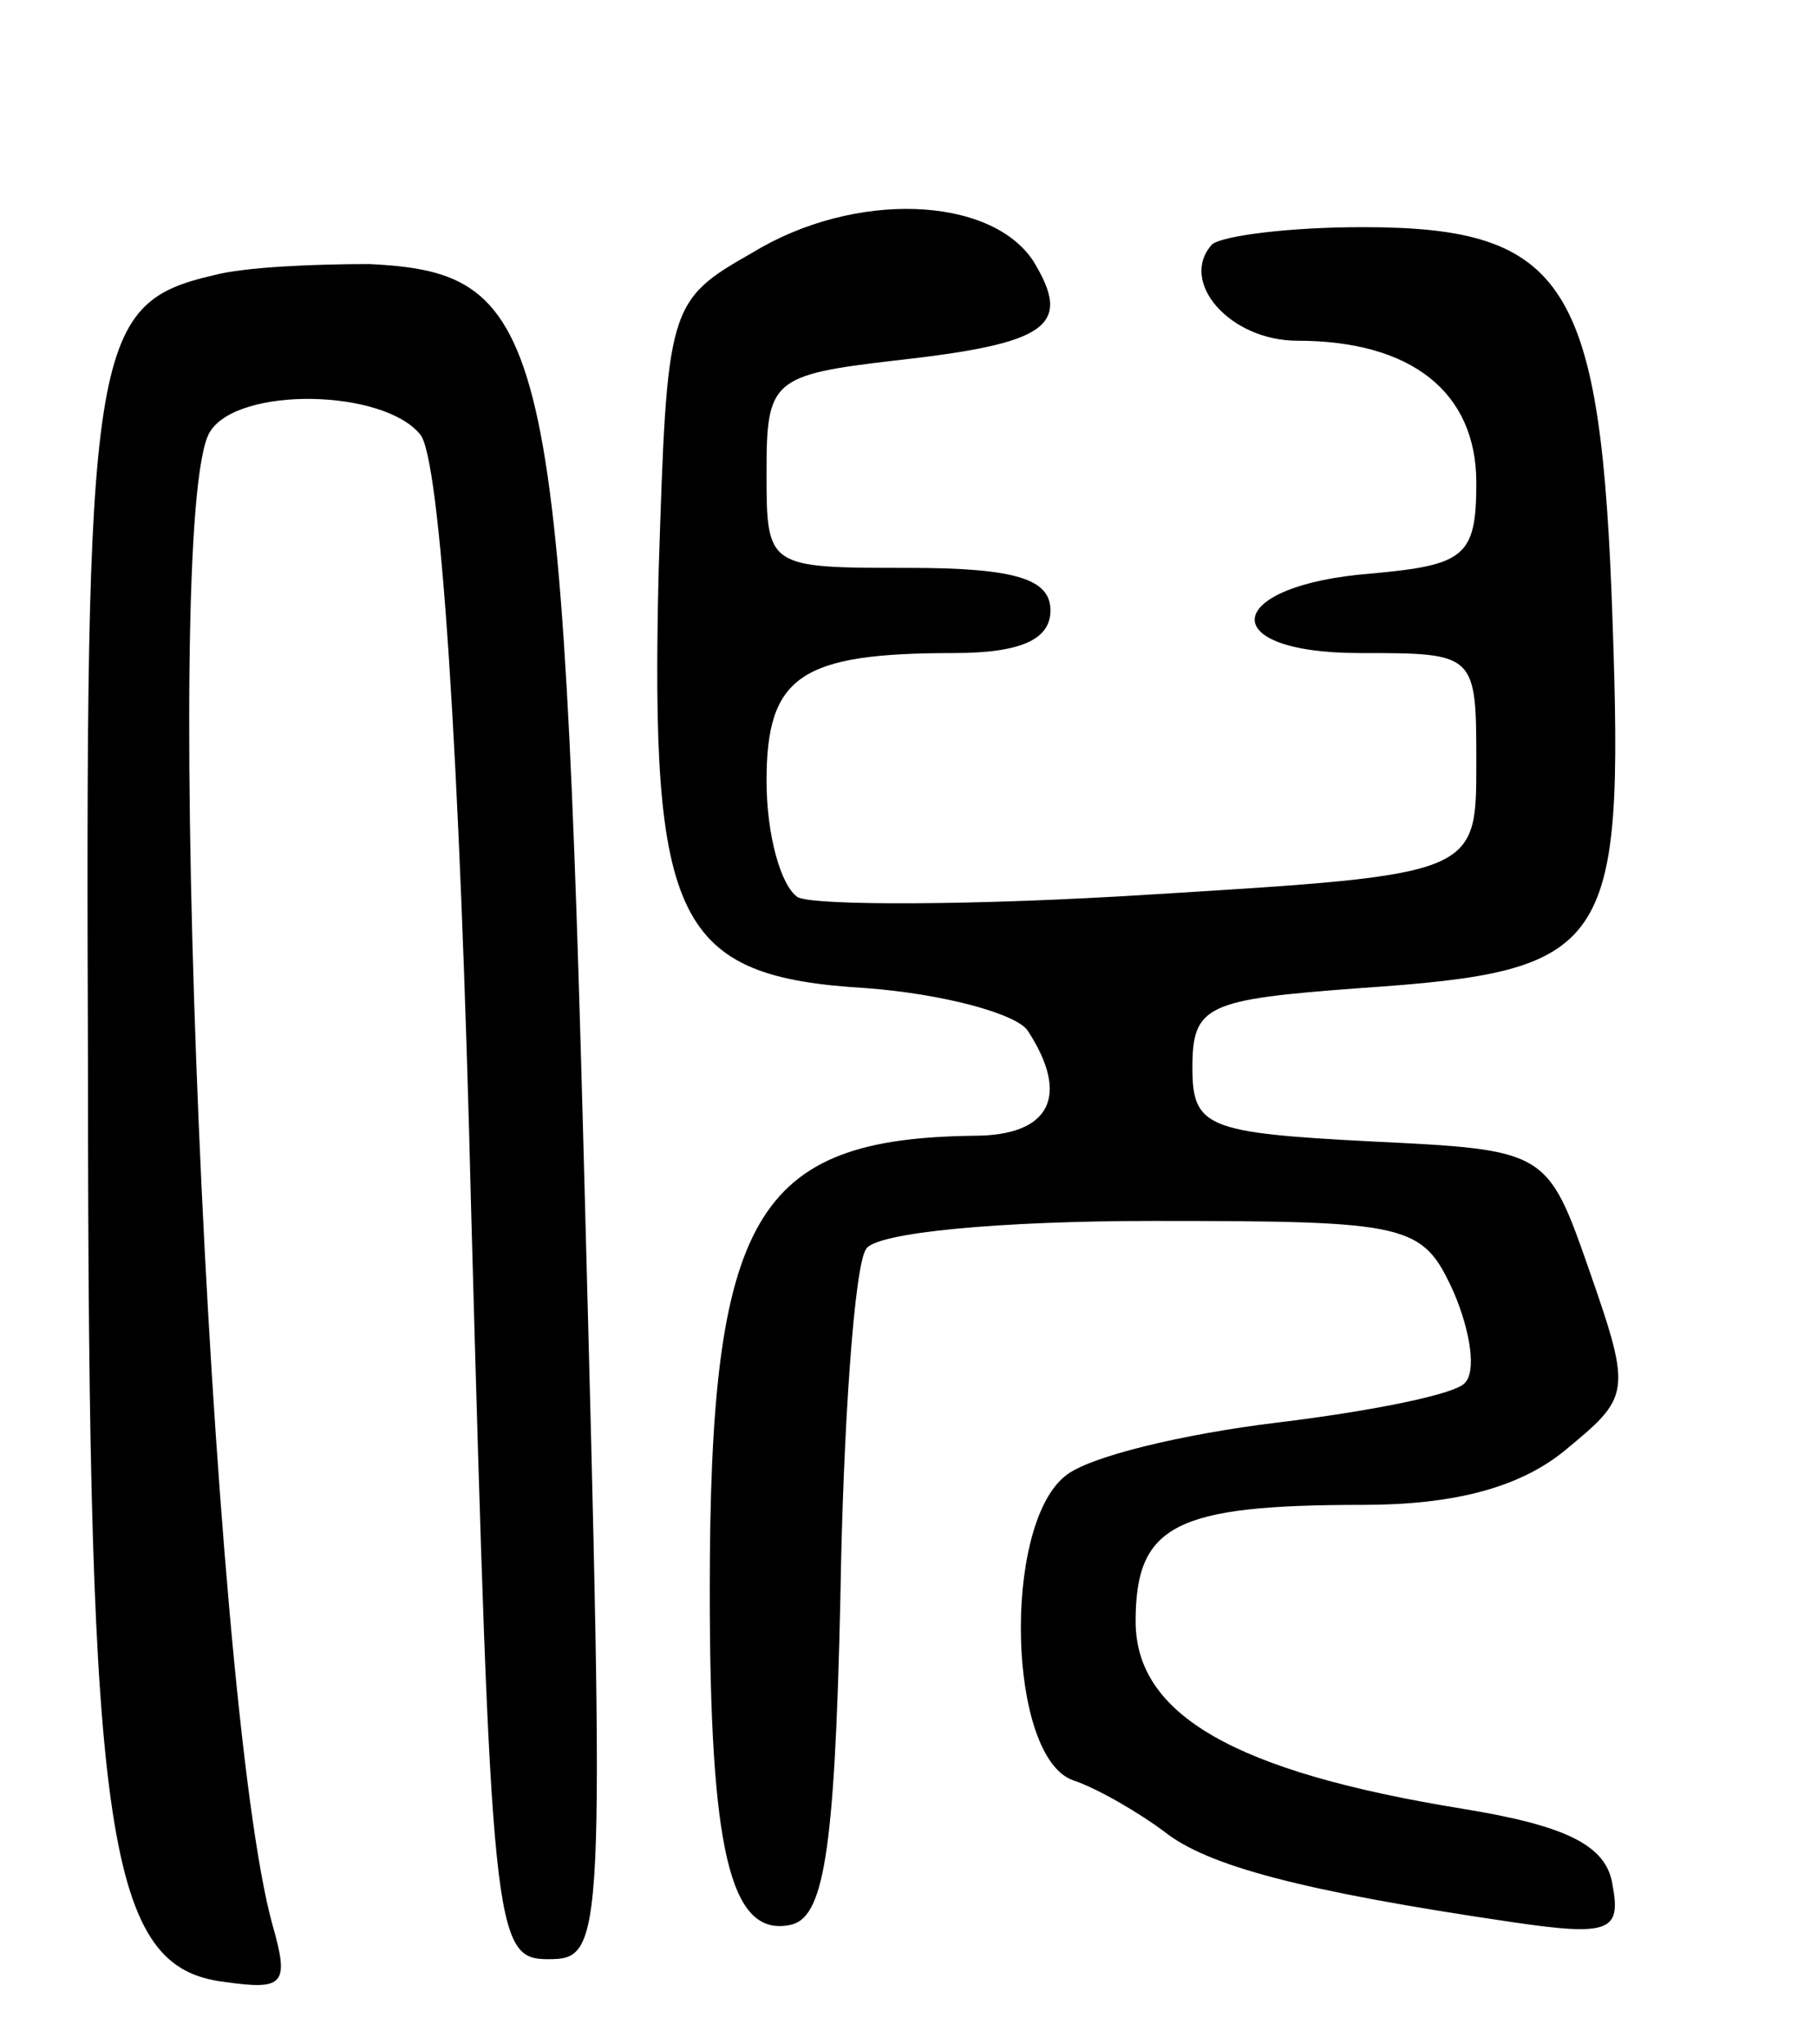 <svg version="1.0" xmlns="http://www.w3.org/2000/svg"
 width="64pt" height="72pt" viewBox="0 0 64 72"
 preserveAspectRatio="xMidYMid meet">
<g transform="translate(0,72) scale(0.1,-0.1)"
fill="#000000" stroke="none">
<path d="M265 631 c-30 -17 -30 -19 -33 -112 -3 -124 6 -143 73 -147 27 -2 53
-9 57 -15 15 -23 8 -37 -19 -37 -77 -1 -93 -28 -93 -160 0 -91 7 -122 28 -118
12 2 16 24 18 115 1 62 5 117 9 123 3 6 48 10 101 10 91 0 95 -1 106 -25 6
-14 8 -28 4 -32 -3 -4 -33 -10 -66 -14 -33 -4 -67 -12 -75 -19 -22 -18 -20
-99 3 -107 9 -3 24 -12 32 -18 15 -12 48 -21 123 -32 34 -5 38 -3 35 13 -2 14
-16 21 -53 27 -80 13 -115 33 -115 66 0 34 14 41 80 41 32 0 55 6 71 19 23 19
24 20 9 63 -15 43 -15 43 -77 46 -58 3 -63 5 -63 26 0 22 5 24 59 28 88 6 93
13 89 129 -4 119 -16 139 -88 139 -26 0 -49 -3 -53 -6 -12 -13 6 -34 30 -34
40 0 63 -18 63 -50 0 -26 -4 -29 -37 -32 -52 -4 -56 -28 -4 -28 41 0 41 0 41
-39 0 -39 0 -39 -114 -46 -63 -4 -119 -4 -125 -1 -6 4 -11 22 -11 41 0 37 12
45 66 45 24 0 34 5 34 15 0 11 -12 15 -50 15 -50 0 -50 0 -50 34 0 32 2 34 45
39 54 6 63 12 49 35 -15 23 -63 25 -99 3z"/>
<path d="M75 623 c-43 -10 -45 -25 -44 -282 0 -270 7 -314 48 -319 21 -3 23
-1 17 20 -22 79 -40 498 -22 526 10 16 61 15 74 -1 7 -8 14 -111 18 -275 7
-253 8 -262 27 -262 20 0 20 4 13 268 -8 305 -13 326 -76 329 -19 0 -44 -1
-55 -4z"/>
</g>
</svg>
